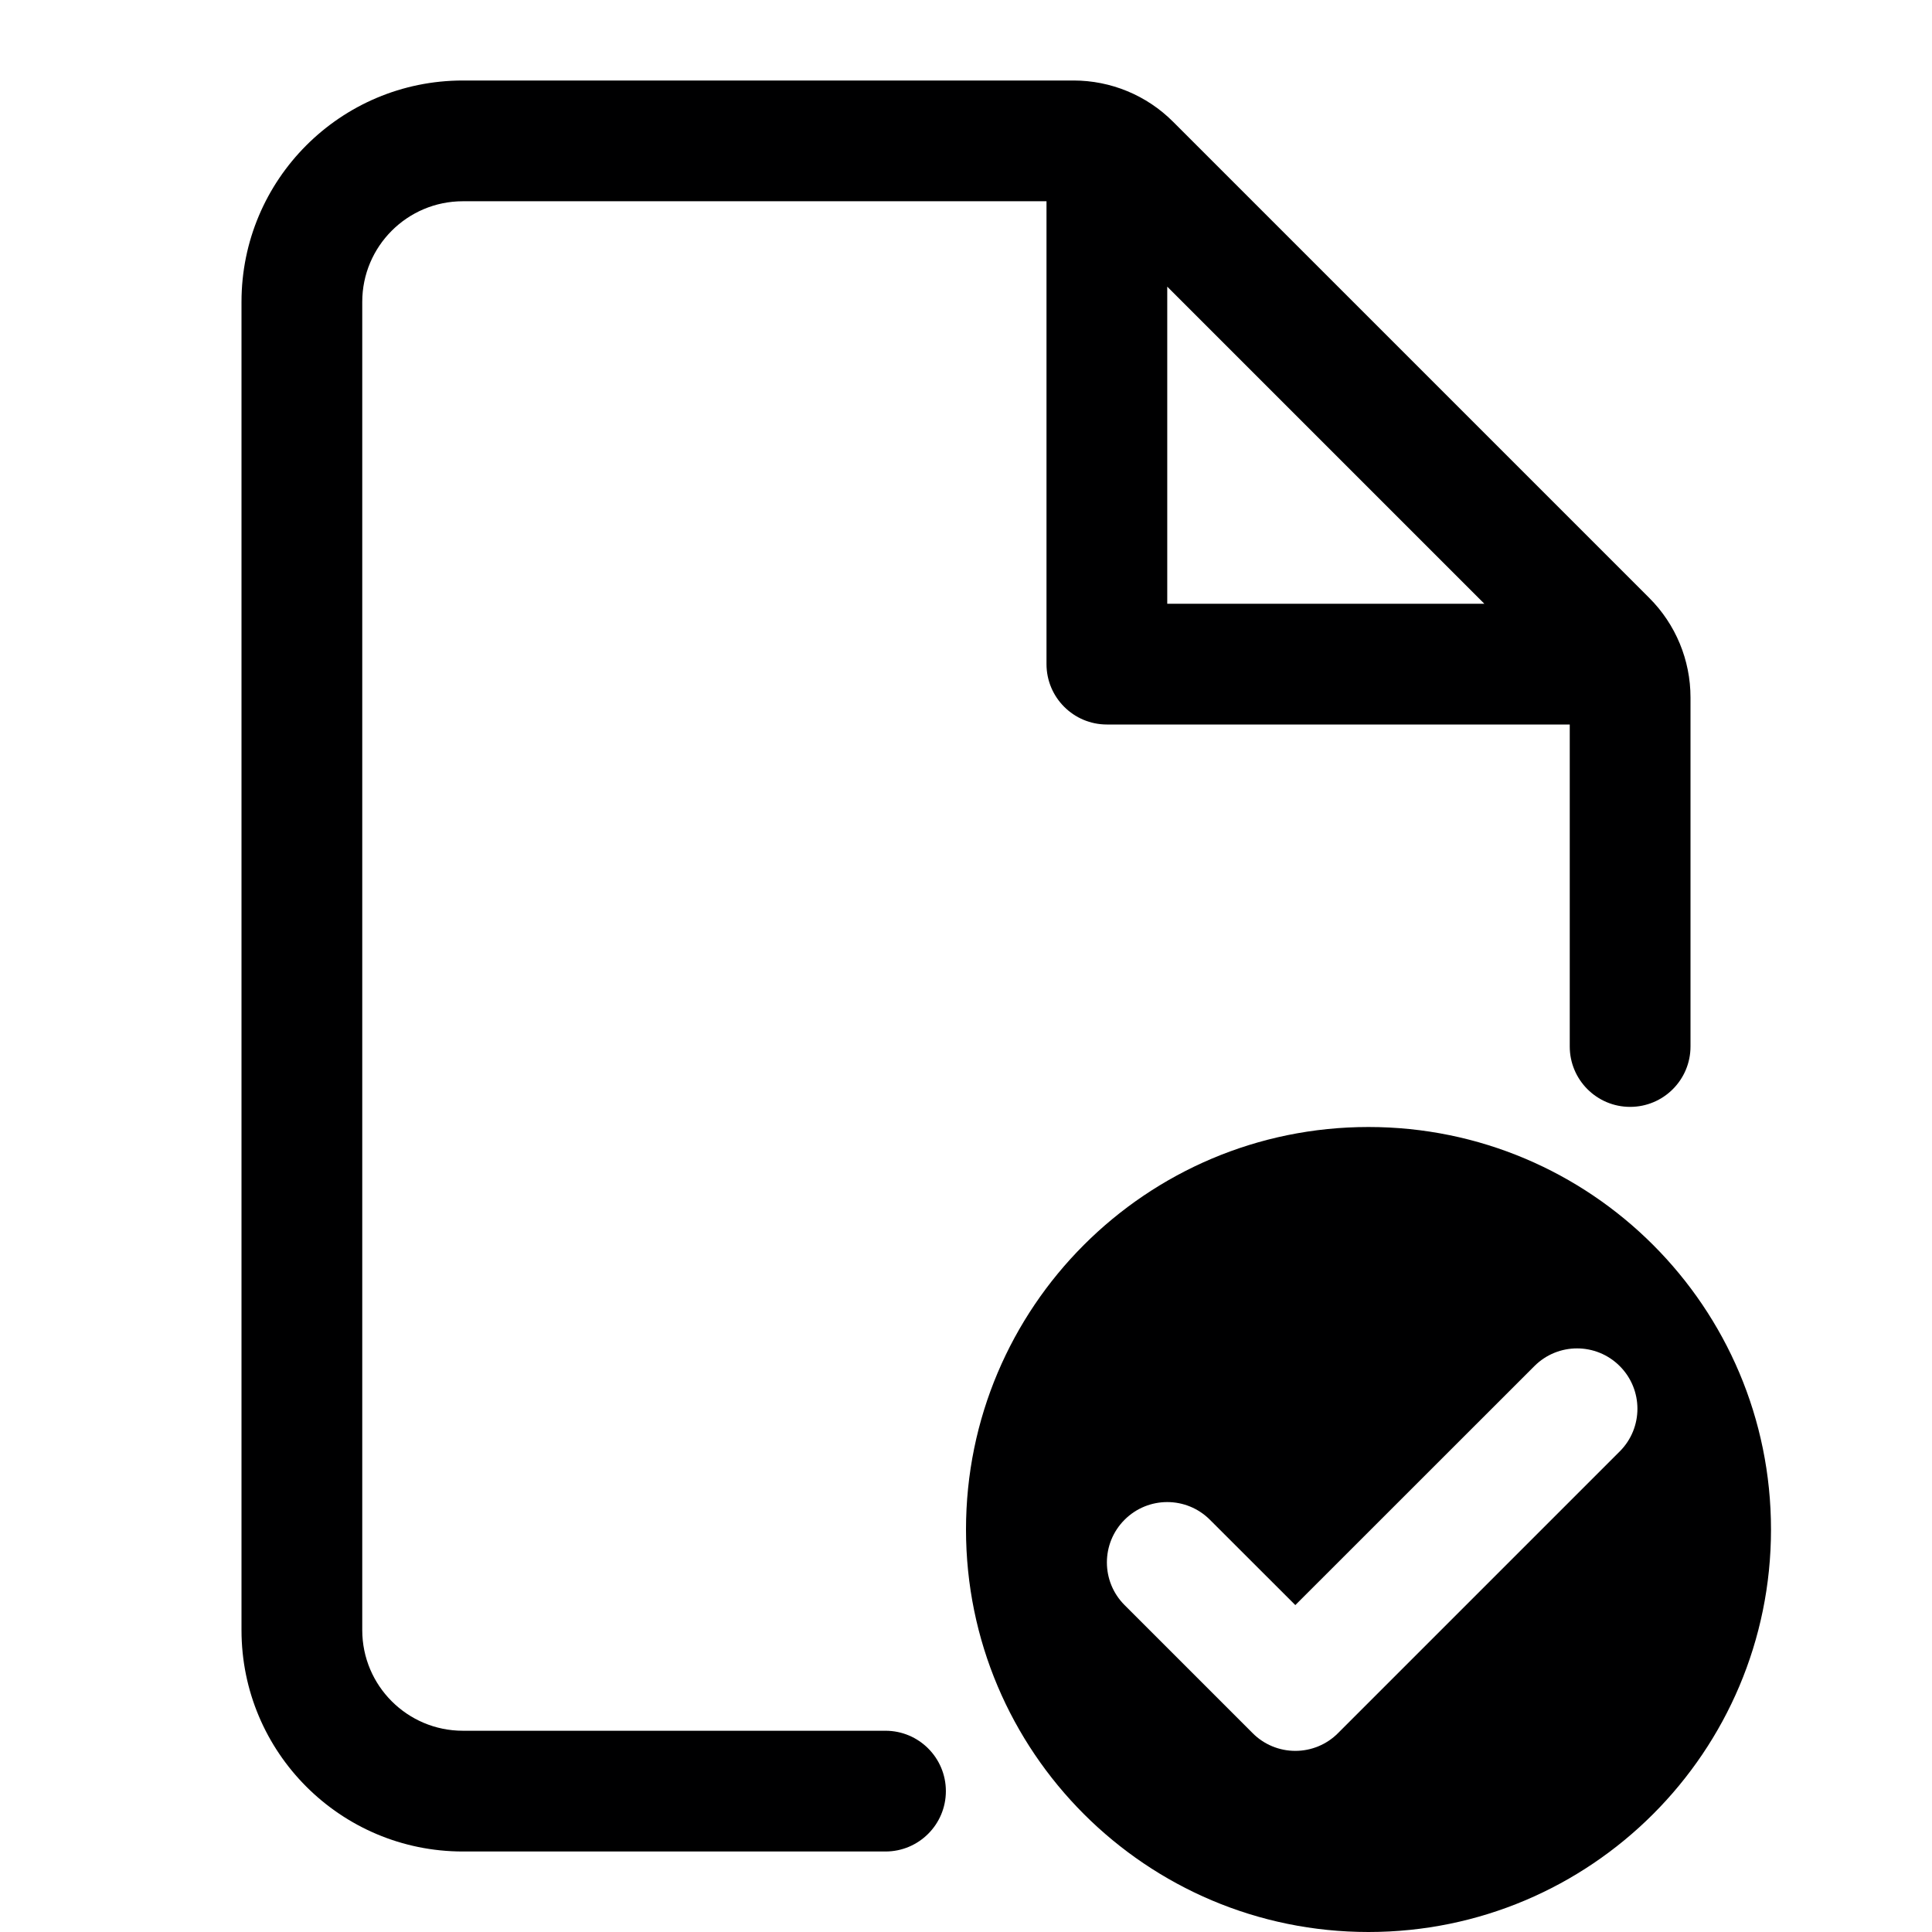 <svg width="24" height="24" viewBox="0 0 24 24" fill="none" xmlns="http://www.w3.org/2000/svg">
<g id="size=24">
<g id="Union">
<path fill-rule="evenodd" clip-rule="evenodd" d="M5.75 2.5C5.06 2.5 4.5 3.06 4.5 3.75V20.25C4.5 20.94 5.06 21.5 5.75 21.5H11C11.414 21.5 11.75 21.836 11.75 22.25C11.75 22.664 11.414 23 11 23H5.75C4.231 23 3 21.769 3 20.25V3.75C3 2.231 4.231 1 5.75 1H13.336C13.8 1 14.245 1.184 14.573 1.513L20.487 7.427C20.816 7.755 21 8.2 21 8.664V13C21 13.414 20.664 13.75 20.25 13.75C19.836 13.75 19.5 13.414 19.5 13V9H13.75C13.336 9 13 8.664 13 8.25V2.5H5.75ZM14.5 3.561L18.439 7.5H14.5V3.561Z" fill="#000001"/>
<path fill-rule="evenodd" clip-rule="evenodd" d="M22 19C22 21.761 19.761 24 17 24C14.239 24 12 21.761 12 19C12 16.239 14.239 14 17 14C19.761 14 22 16.239 22 19ZM20.121 16.97C20.414 17.263 20.414 17.737 20.121 18.03L16.621 21.53C16.481 21.671 16.29 21.75 16.091 21.75C15.892 21.75 15.701 21.671 15.561 21.53L13.97 19.939C13.677 19.646 13.677 19.172 13.97 18.879C14.263 18.586 14.737 18.586 15.03 18.879L16.091 19.939L19.061 16.97C19.354 16.677 19.828 16.677 20.121 16.97Z" fill="#000001"/>
</g>
</g>
</svg>
